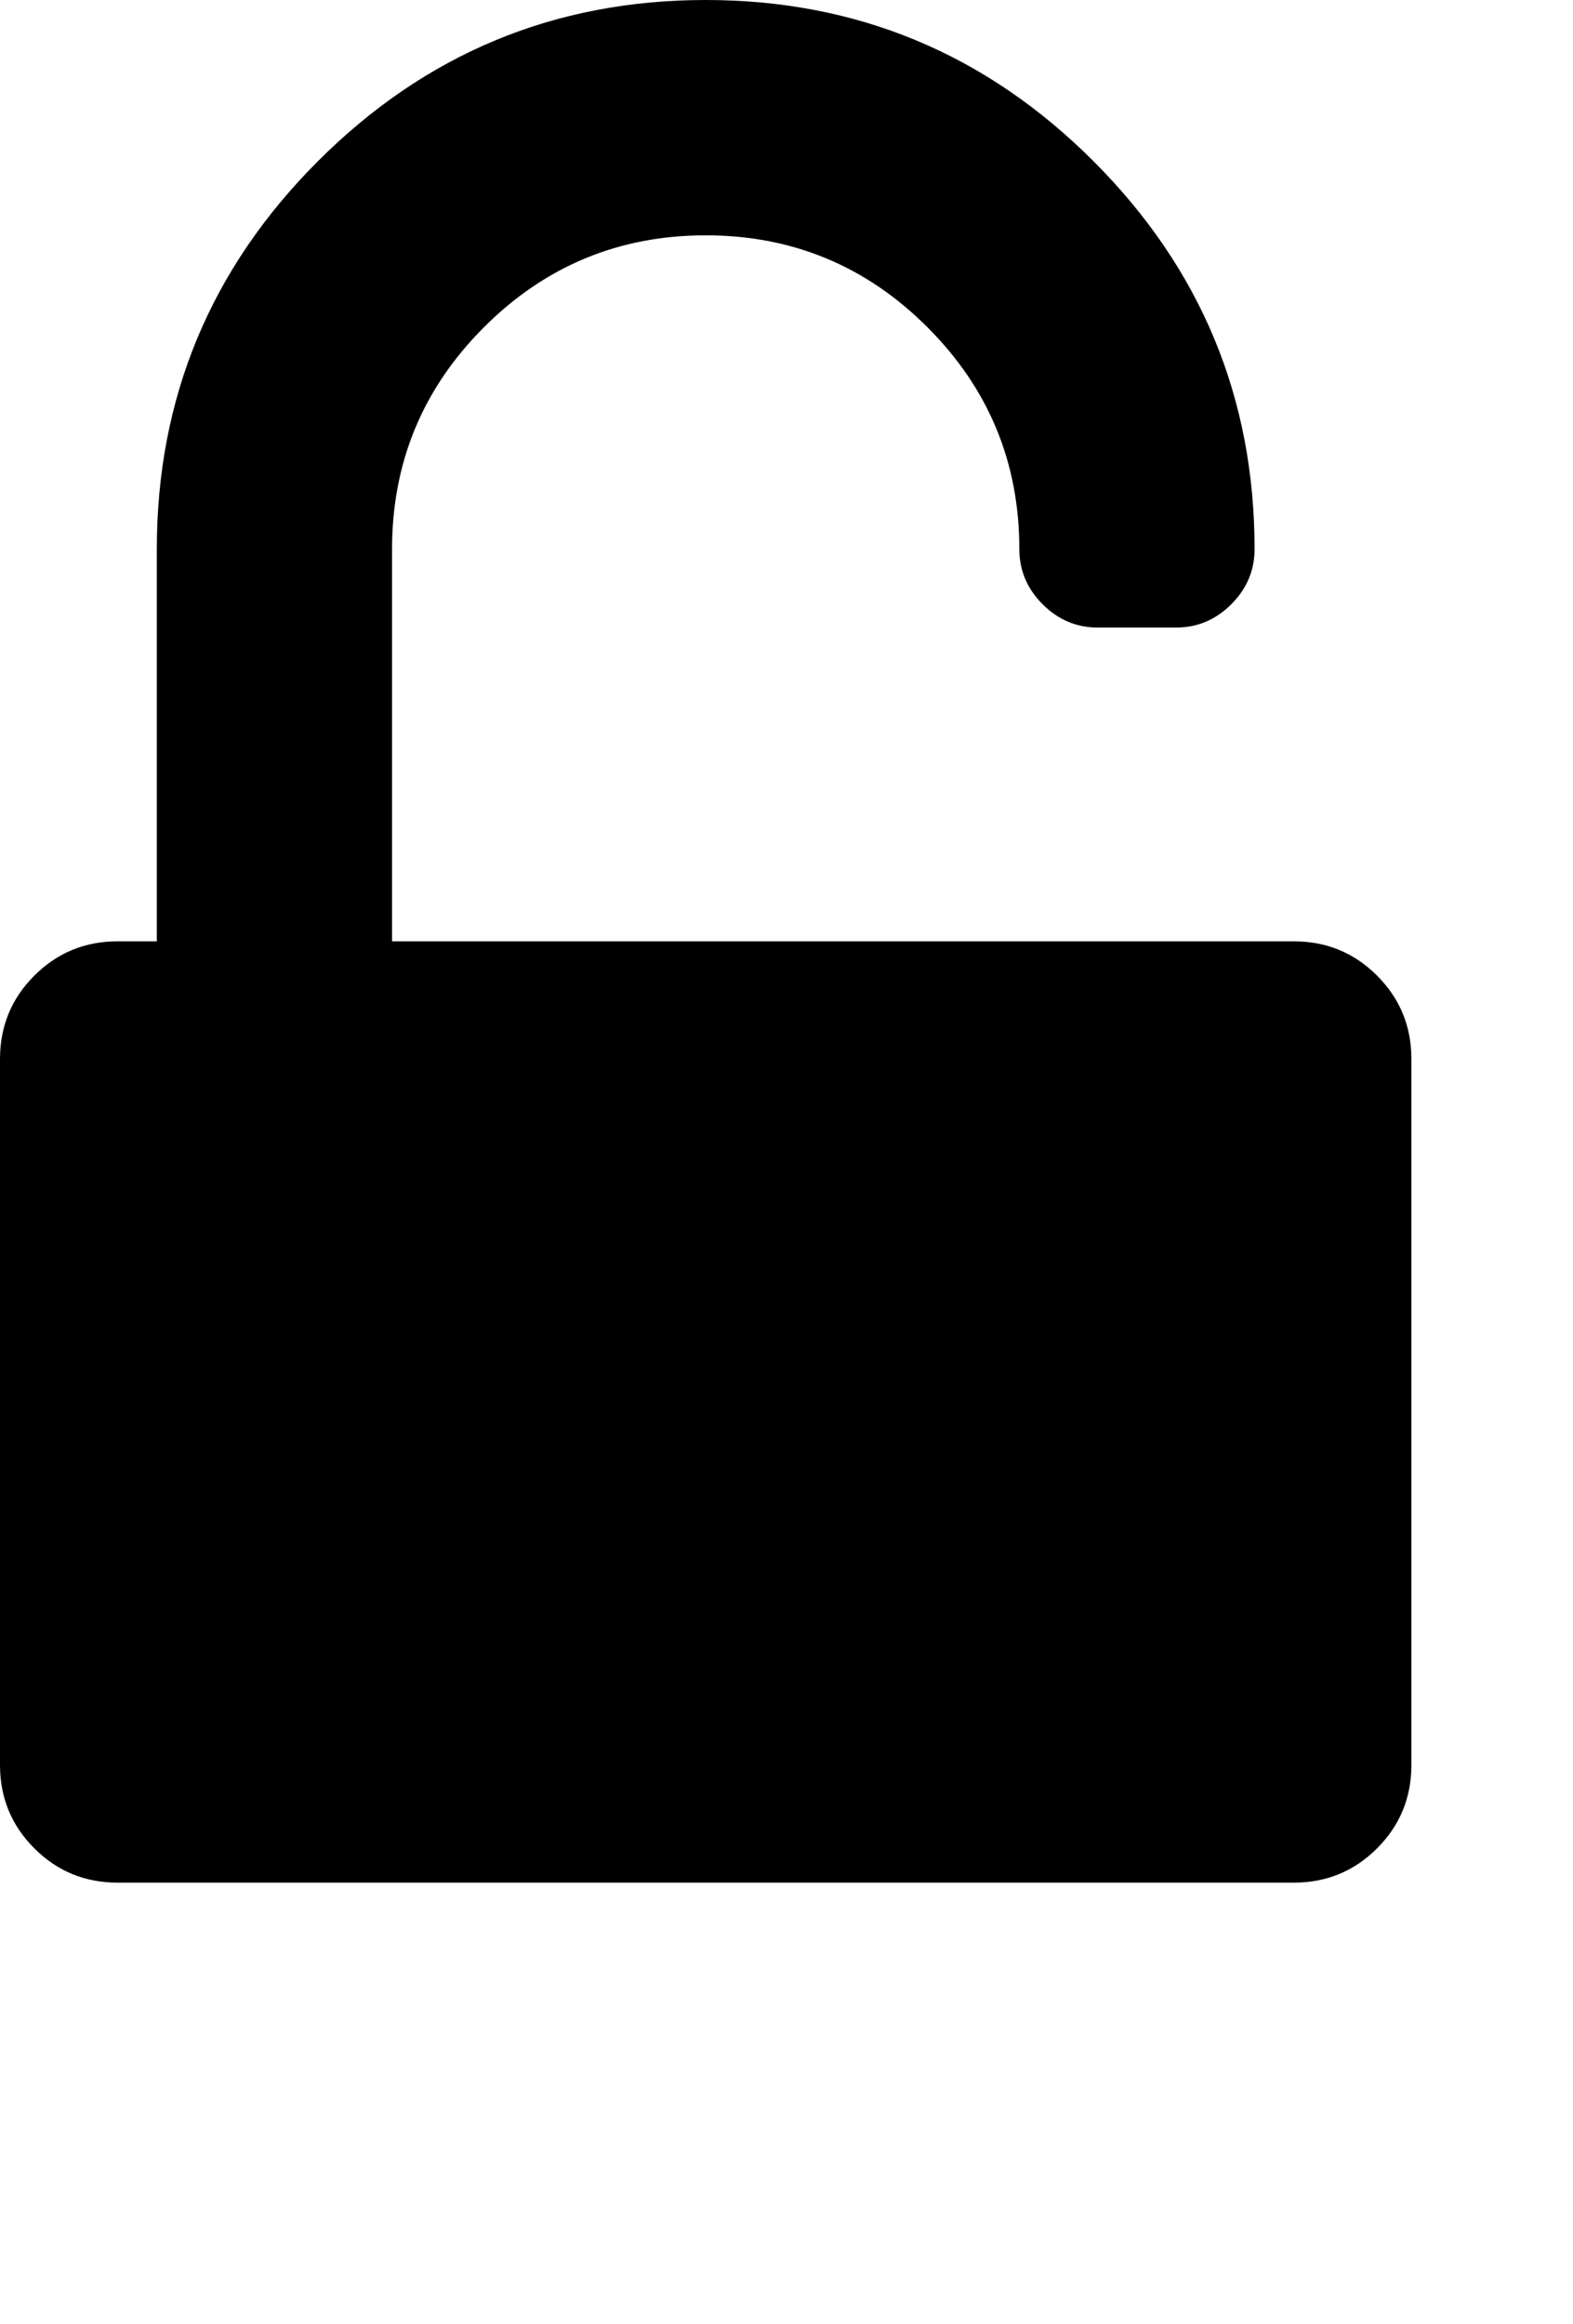 <svg version="1.1" xmlns="http://www.w3.org/2000/svg" xmlns:xlink="http://www.w3.org/1999/xlink" id="unlock-alt" viewBox="0 0 1283.911 1896.083"><path d="M1056 768q40 0 68 28t28 68v576q0 40-28 68t-68 28H96q-40 0-68-28t-28-68V864q0-40 28-68t68-28h32V448q0-185 131.5-316.5T576 0t316.5 131.5T1024 448q0 26-19 45t-45 19h-64q-26 0-45-19t-19-45q0-106-75-181t-181-75-181 75-75 181v320h736z"/></svg>